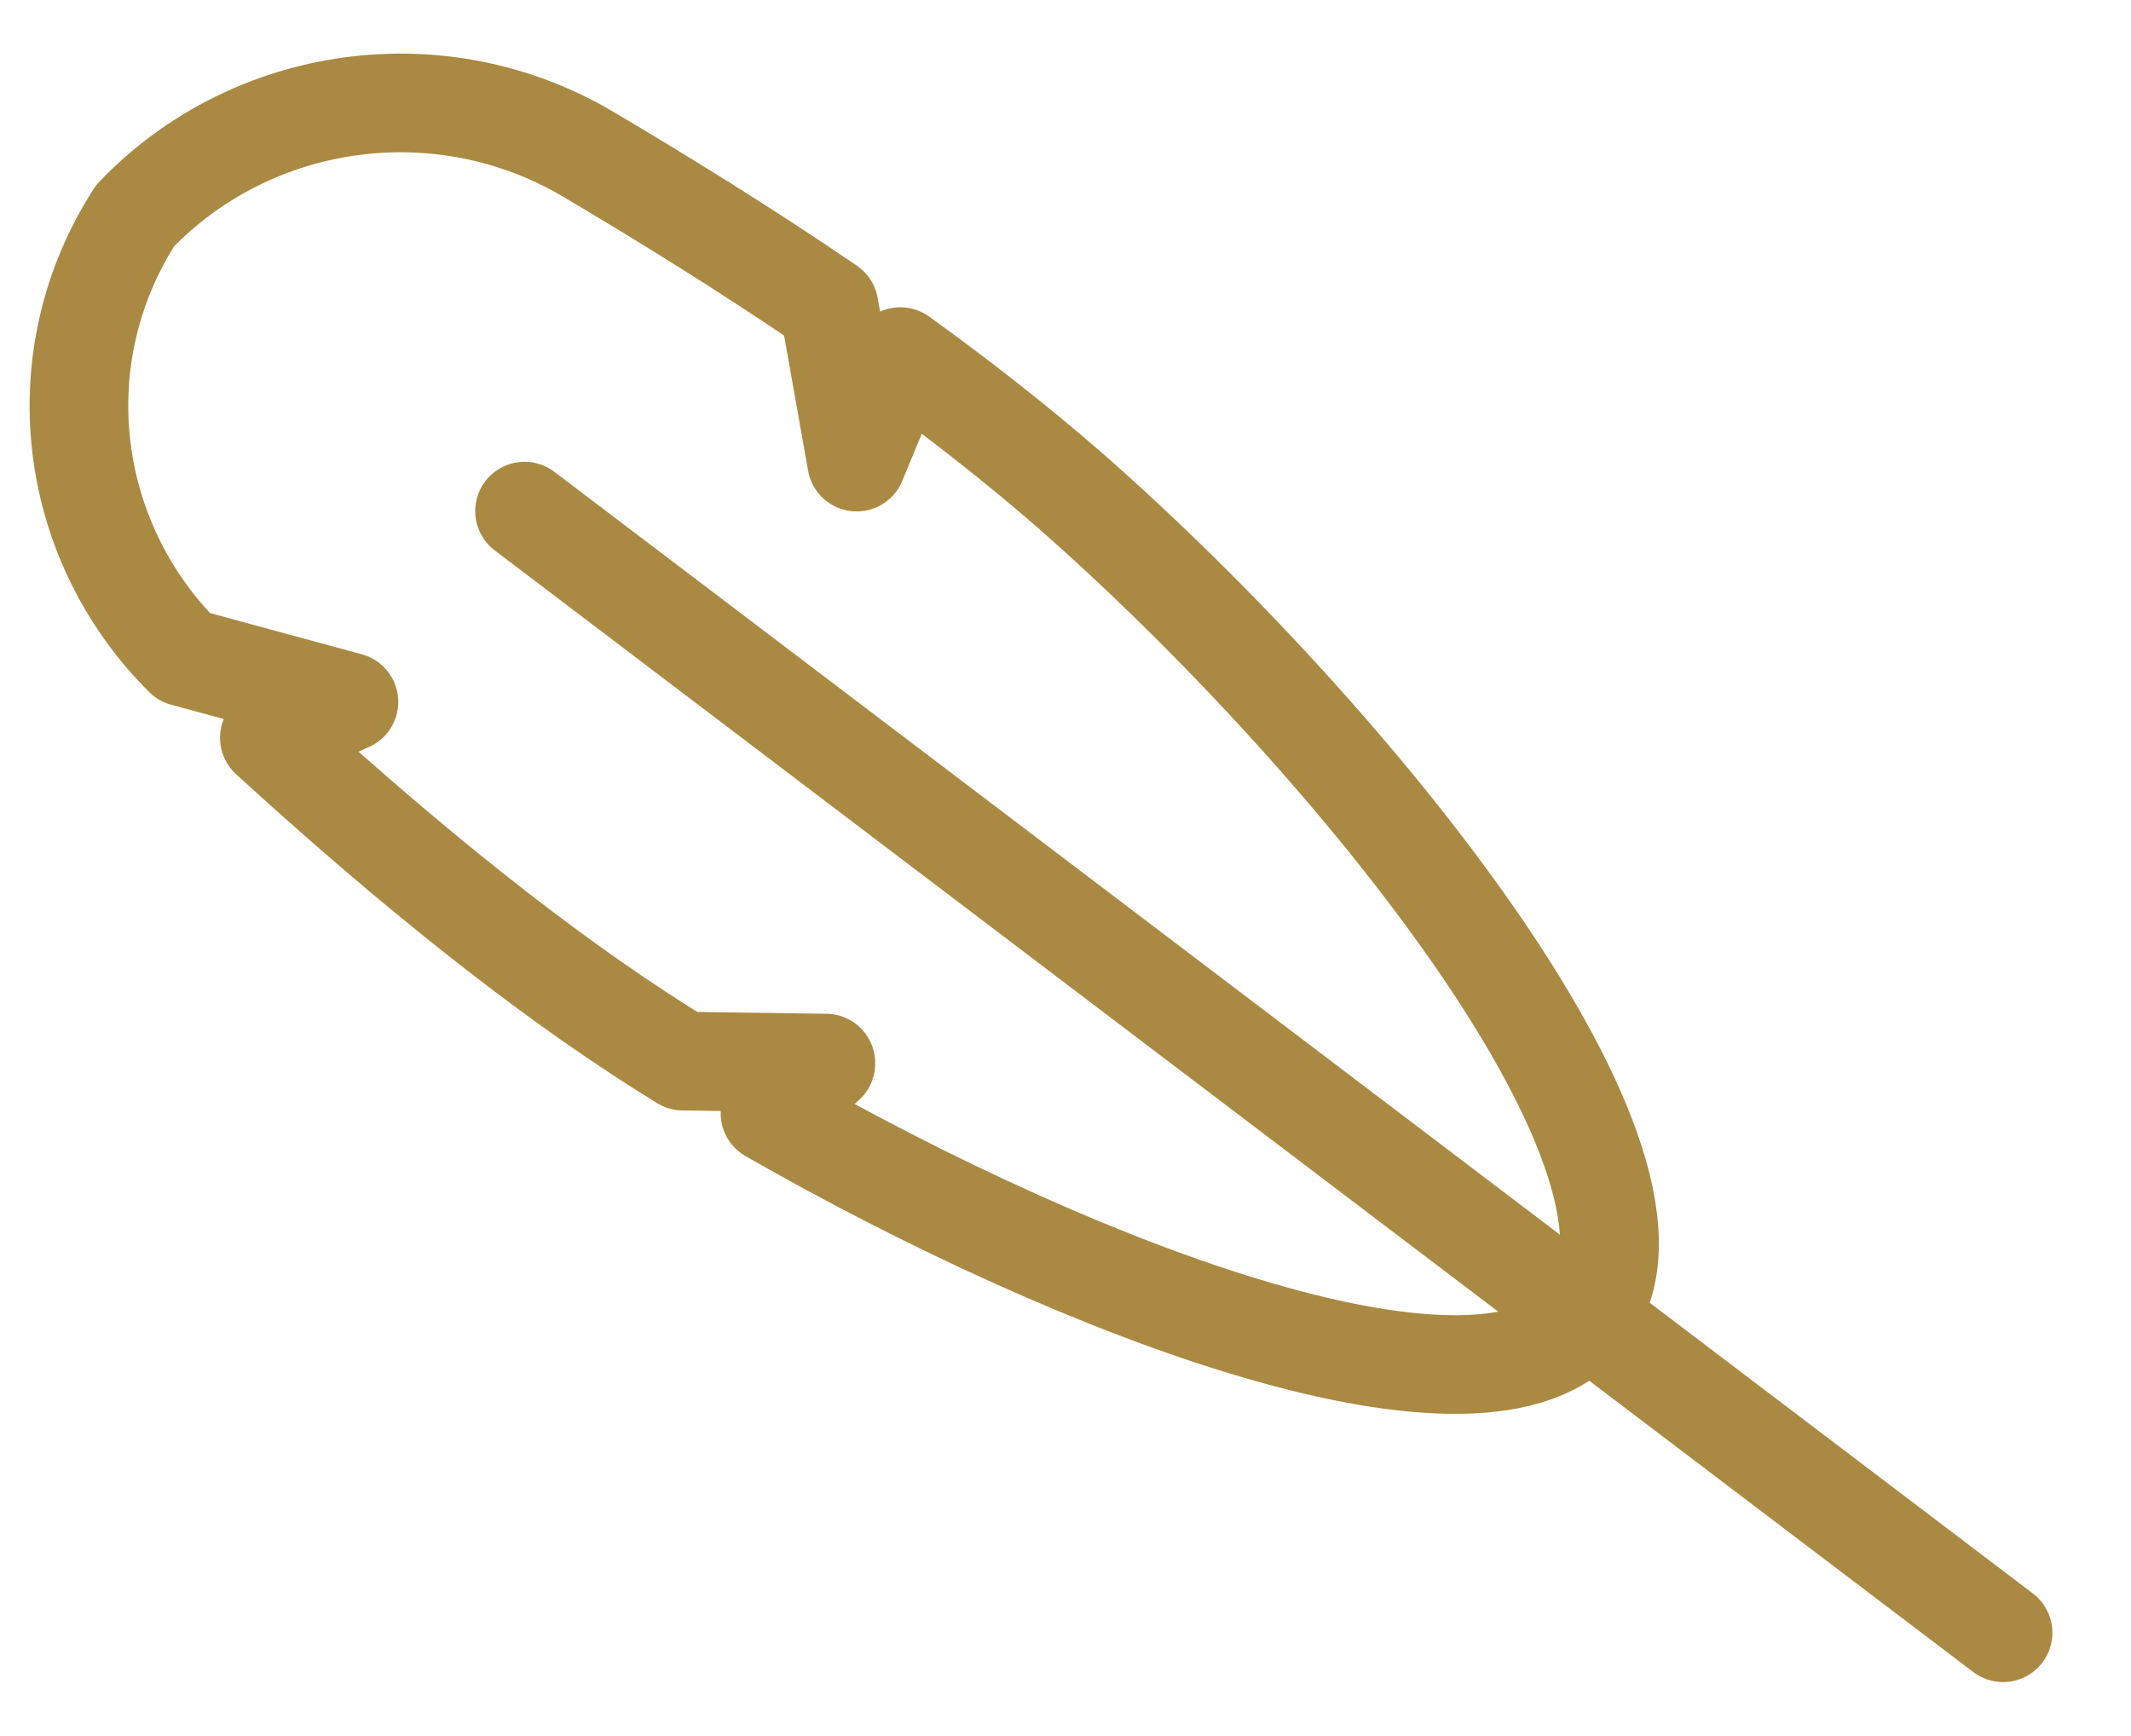 <svg width="27" height="22" viewBox="0 0 27 22" fill="none" xmlns="http://www.w3.org/2000/svg">
<path d="M25.379 20.691L6.646 6.477" stroke="#AA8942" stroke-width="1.25" stroke-linecap="round" stroke-linejoin="round"/>
<path d="M10.464 13.472L8.653 13.447C8.463 13.33 8.279 13.213 8.099 13.095C6.477 12.033 4.821 10.638 3.413 9.35L4.421 8.895L2.331 8.327C0.829 6.83 0.564 4.514 1.712 2.733C3.199 1.181 5.584 0.853 7.445 1.95C8.388 2.508 9.451 3.164 10.504 3.883L10.854 5.856L11.407 4.519C12.156 5.058 12.879 5.626 13.538 6.198C17.161 9.37 21.567 14.838 20.105 16.693C18.828 18.313 13.718 16.379 9.756 14.108L10.464 13.477V13.472Z" stroke="#AA8942" stroke-width="1.25" stroke-linecap="round" stroke-linejoin="round"/>
</svg>
